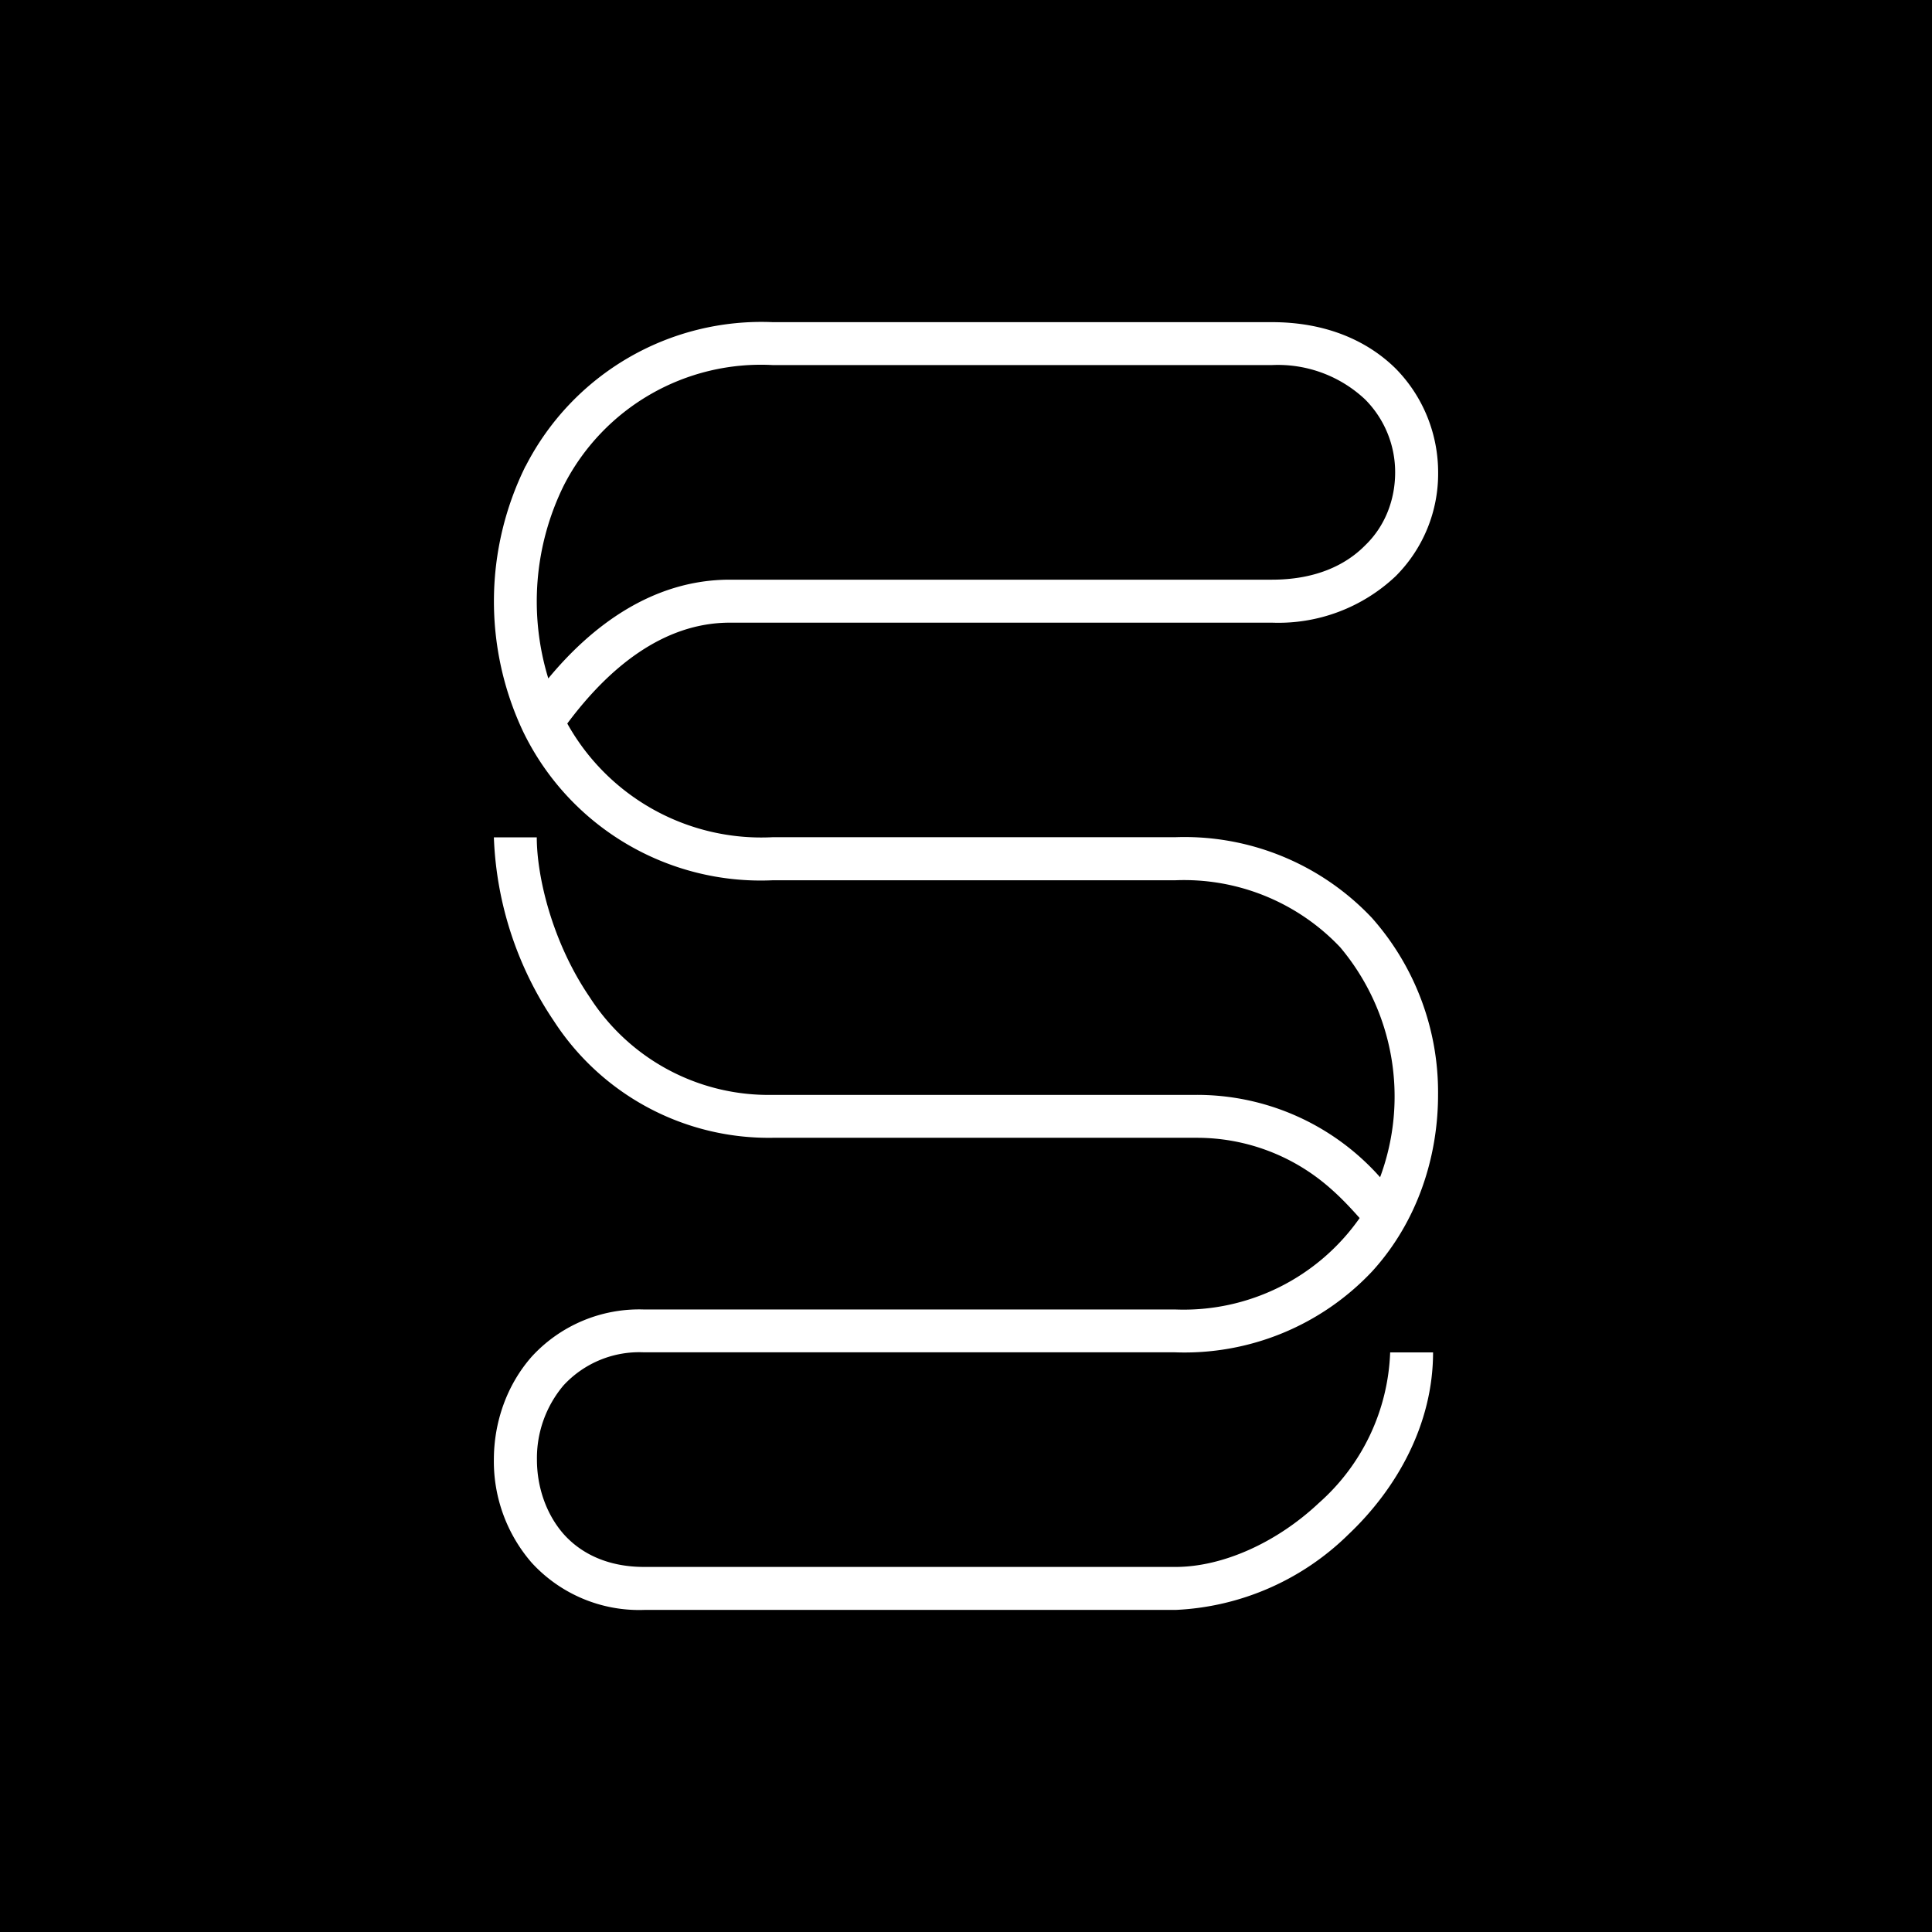 <svg xmlns="http://www.w3.org/2000/svg" width="24" height="24" fill="none" viewBox="0 0 24 24">
    <rect x="0" y="0" width="24" height="24" fill="#808080" stroke="none"/>
    <g clip-path="url(#BTCST__a)">
        <path fill="#000" d="M24 0H0v24h24z"/>
        <path fill="#fff" d="M6.53 5.79A3.29 3.29 0 0 1 9.6 4.002h6.202c.66 0 1.178.224 1.535.576.352.357.528.827.528 1.29a1.8 1.8 0 0 1-.528 1.29 2.12 2.12 0 0 1-1.535.577H9.067c-.831 0-1.508.565-2.02 1.253A2.76 2.76 0 0 0 9.6 10.4h5.001a3.2 3.2 0 0 1 2.442 1.003c.536.605.829 1.388.821 2.197 0 .789-.266 1.589-.821 2.196a3.2 3.2 0 0 1-2.447 1.003H8a1.28 1.28 0 0 0-1 .411 1.4 1.4 0 0 0-.33.923c0 .341.116.677.33.922.213.24.544.41 1.002.41h6.601c.581 0 1.253-.298 1.78-.794a2.62 2.62 0 0 0 .886-1.871h.533c0 .89-.448 1.69-1.05 2.26a3.27 3.27 0 0 1-2.149.939h-6.6a1.81 1.81 0 0 1-1.398-.586 1.92 1.92 0 0 1-.47-1.28c0-.459.156-.923.47-1.28a1.81 1.81 0 0 1 1.397-.586h6.601a2.67 2.67 0 0 0 2.287-1.136c-.096-.107-.224-.25-.394-.395a2.5 2.5 0 0 0-1.627-.602H9.601a3.18 3.18 0 0 1-2.72-1.45 4.36 4.36 0 0 1-.746-2.282h.533c0 .48.187 1.295.656 1.983A2.64 2.64 0 0 0 9.6 13.601h5.267a3.04 3.04 0 0 1 2.277 1.023 2.88 2.88 0 0 0-.496-2.857 2.67 2.67 0 0 0-2.047-.832h-5a3.28 3.28 0 0 1-3.104-1.85 3.79 3.79 0 0 1 .032-3.296m.282 2.639c.533-.645 1.29-1.227 2.255-1.227h6.735c.533 0 .911-.176 1.157-.426.25-.24.373-.57.373-.907a1.28 1.28 0 0 0-.373-.906 1.58 1.58 0 0 0-1.157-.427H9.6A2.75 2.75 0 0 0 7.004 6.03a3.26 3.26 0 0 0-.192 2.4"/>
    </g>
    <defs>
        <clipPath id="BTCST__a">
            <path fill="#fff" d="M0 0h24v24H0z"/>
        </clipPath>
    </defs>
</svg>
